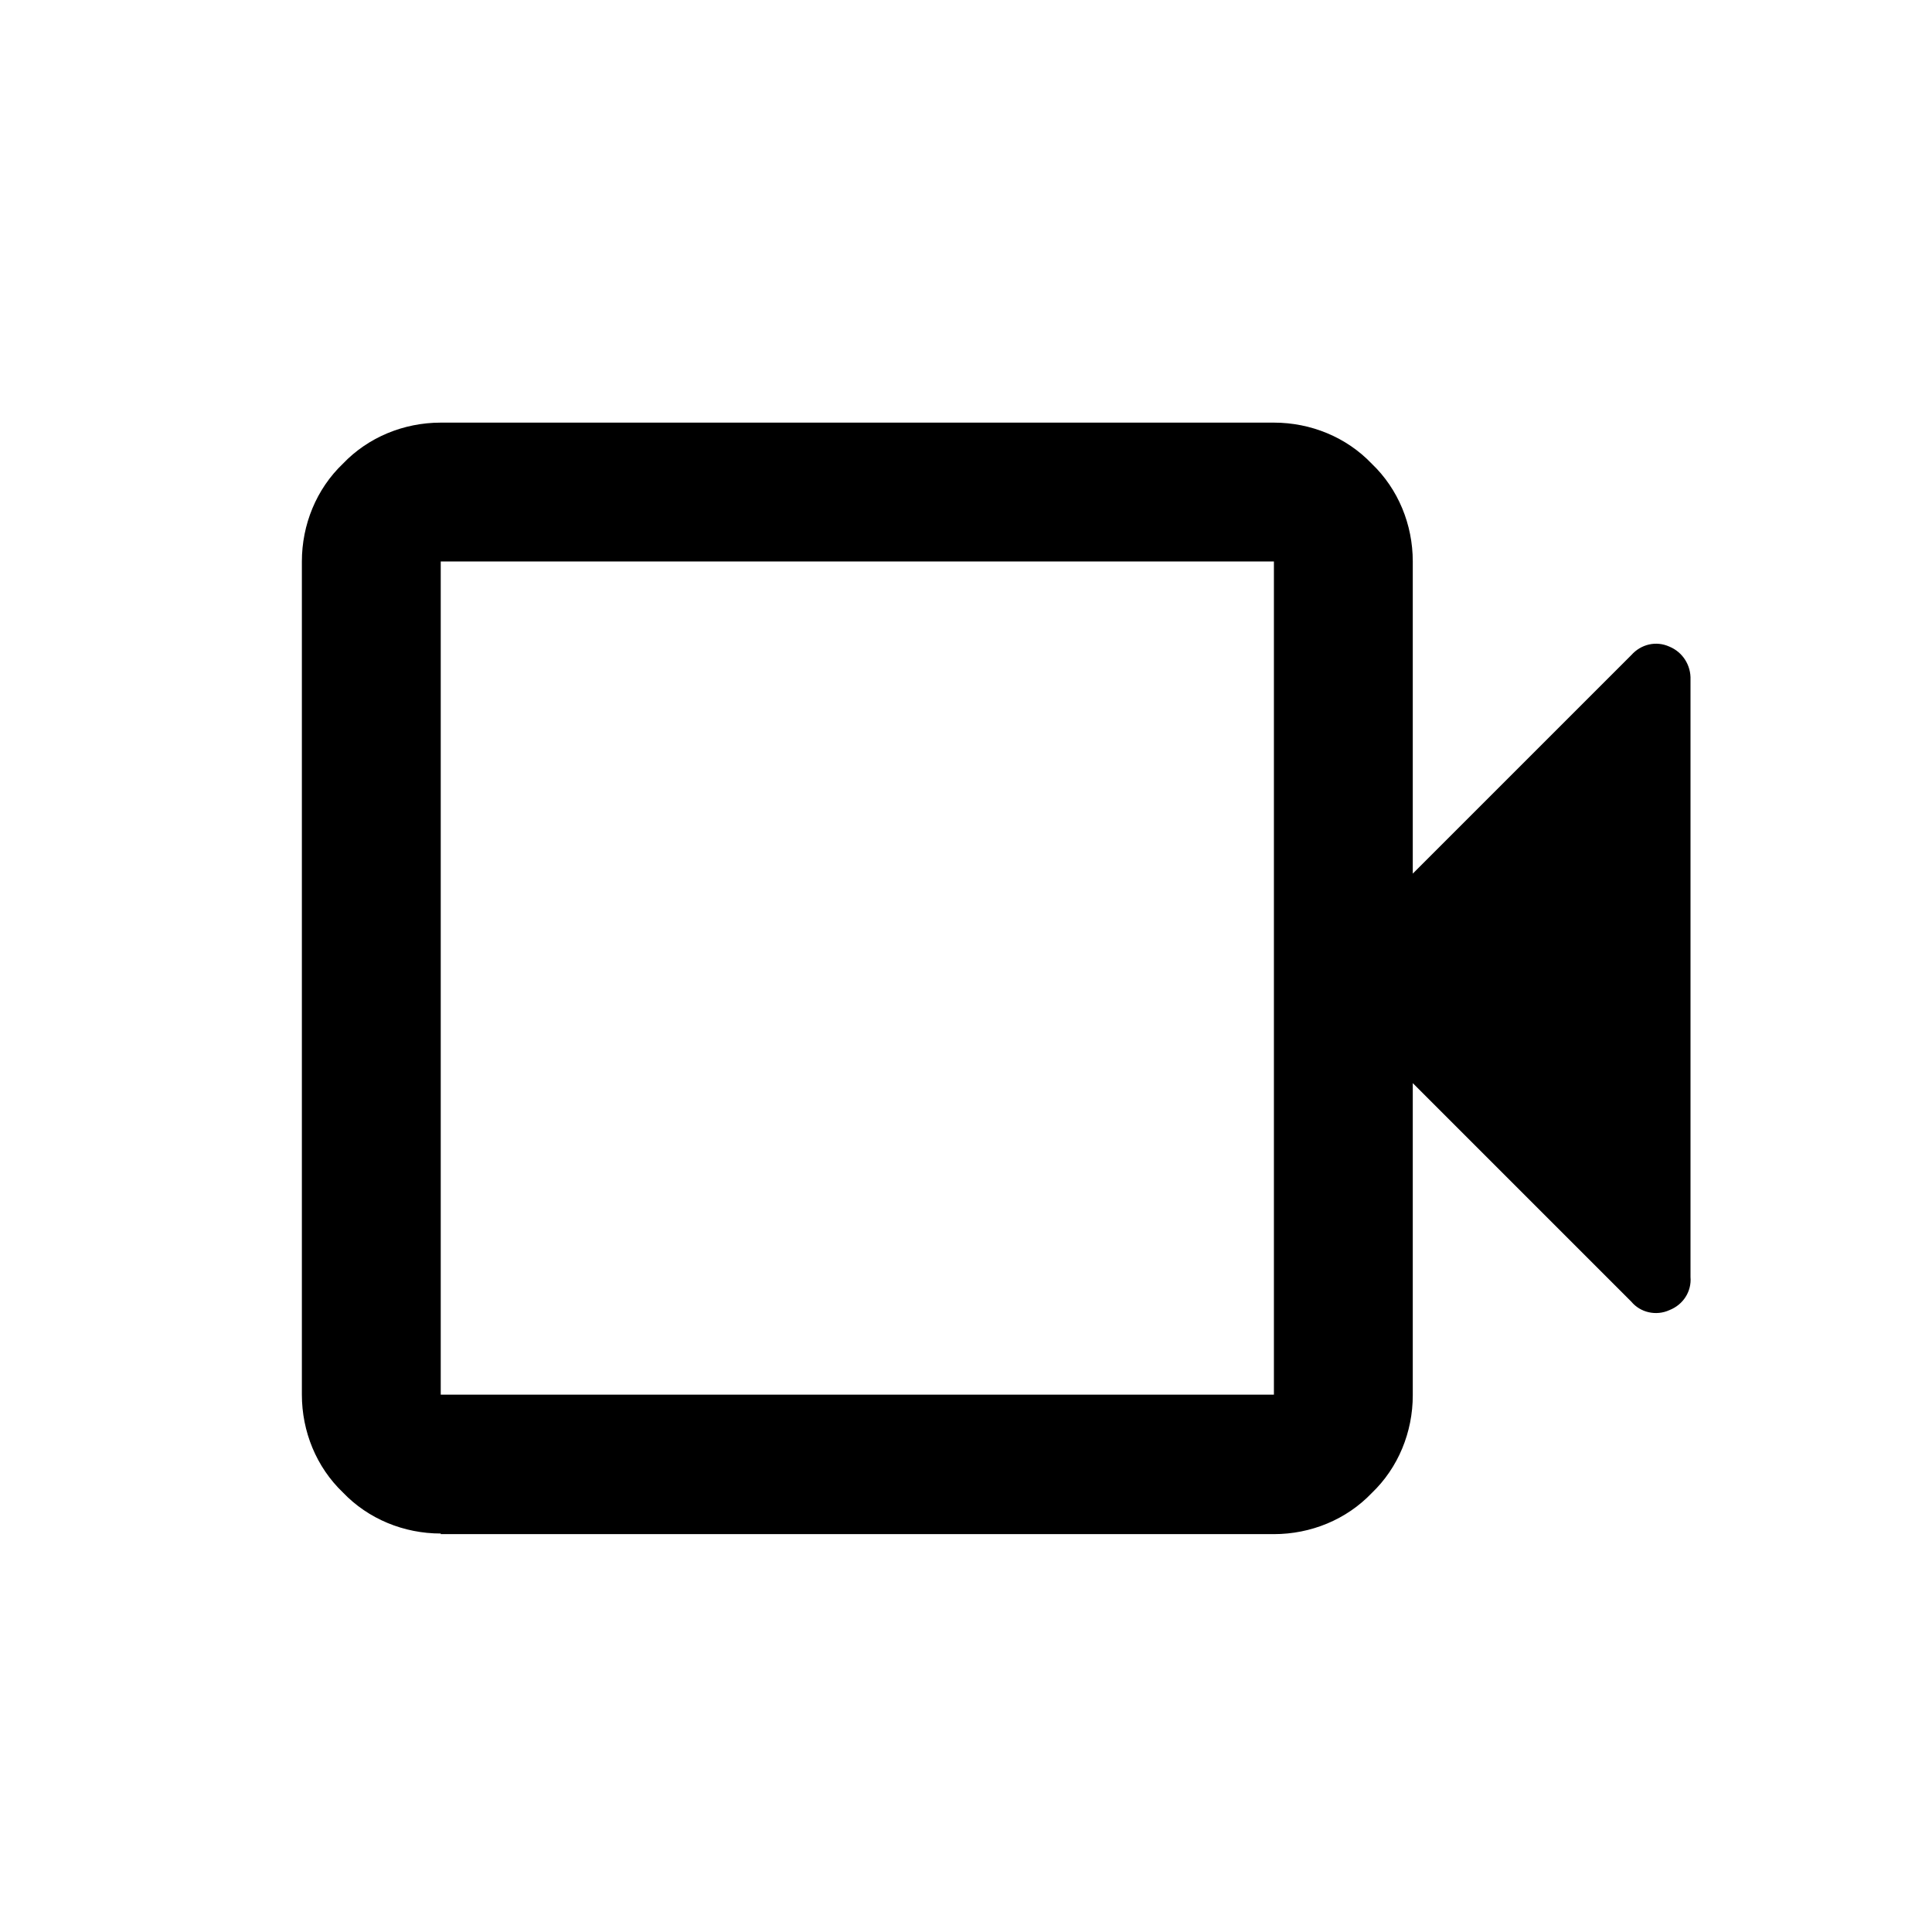 <?xml version="1.0" encoding="UTF-8"?><svg id="uuid-2d2f28f9-14f2-407a-b3ba-06efb9a51f6c" xmlns="http://www.w3.org/2000/svg" width="32" height="32" viewBox="0 0 32 32"><g id="uuid-d5ca6c54-8ea6-4868-88d3-4bfe004ac9dc"><path id="uuid-b9615f3c-d059-45db-a4c4-2e73c6d391b0" d="m7.3,25.4c-.61,0-1.2-.24-1.62-.68-.44-.42-.68-1.01-.68-1.62v-13.8c0-.61.24-1.2.68-1.62.42-.44,1.01-.68,1.62-.68h13.8c.61,0,1.2.24,1.62.68.44.42.68,1.01.68,1.62v5.17l3.62-3.62c.16-.18.41-.24.63-.14.22.09.36.31.35.55v9.89c.02.24-.12.46-.35.55-.22.1-.48.04-.63-.14l-3.62-3.62v5.17c0,.61-.24,1.2-.68,1.62-.42.44-1.01.68-1.62.68H7.3Zm0-2.3h13.8v-13.8H7.3v13.8Zm0,0h0Z" style="stroke-width:0px;"/></g></svg>